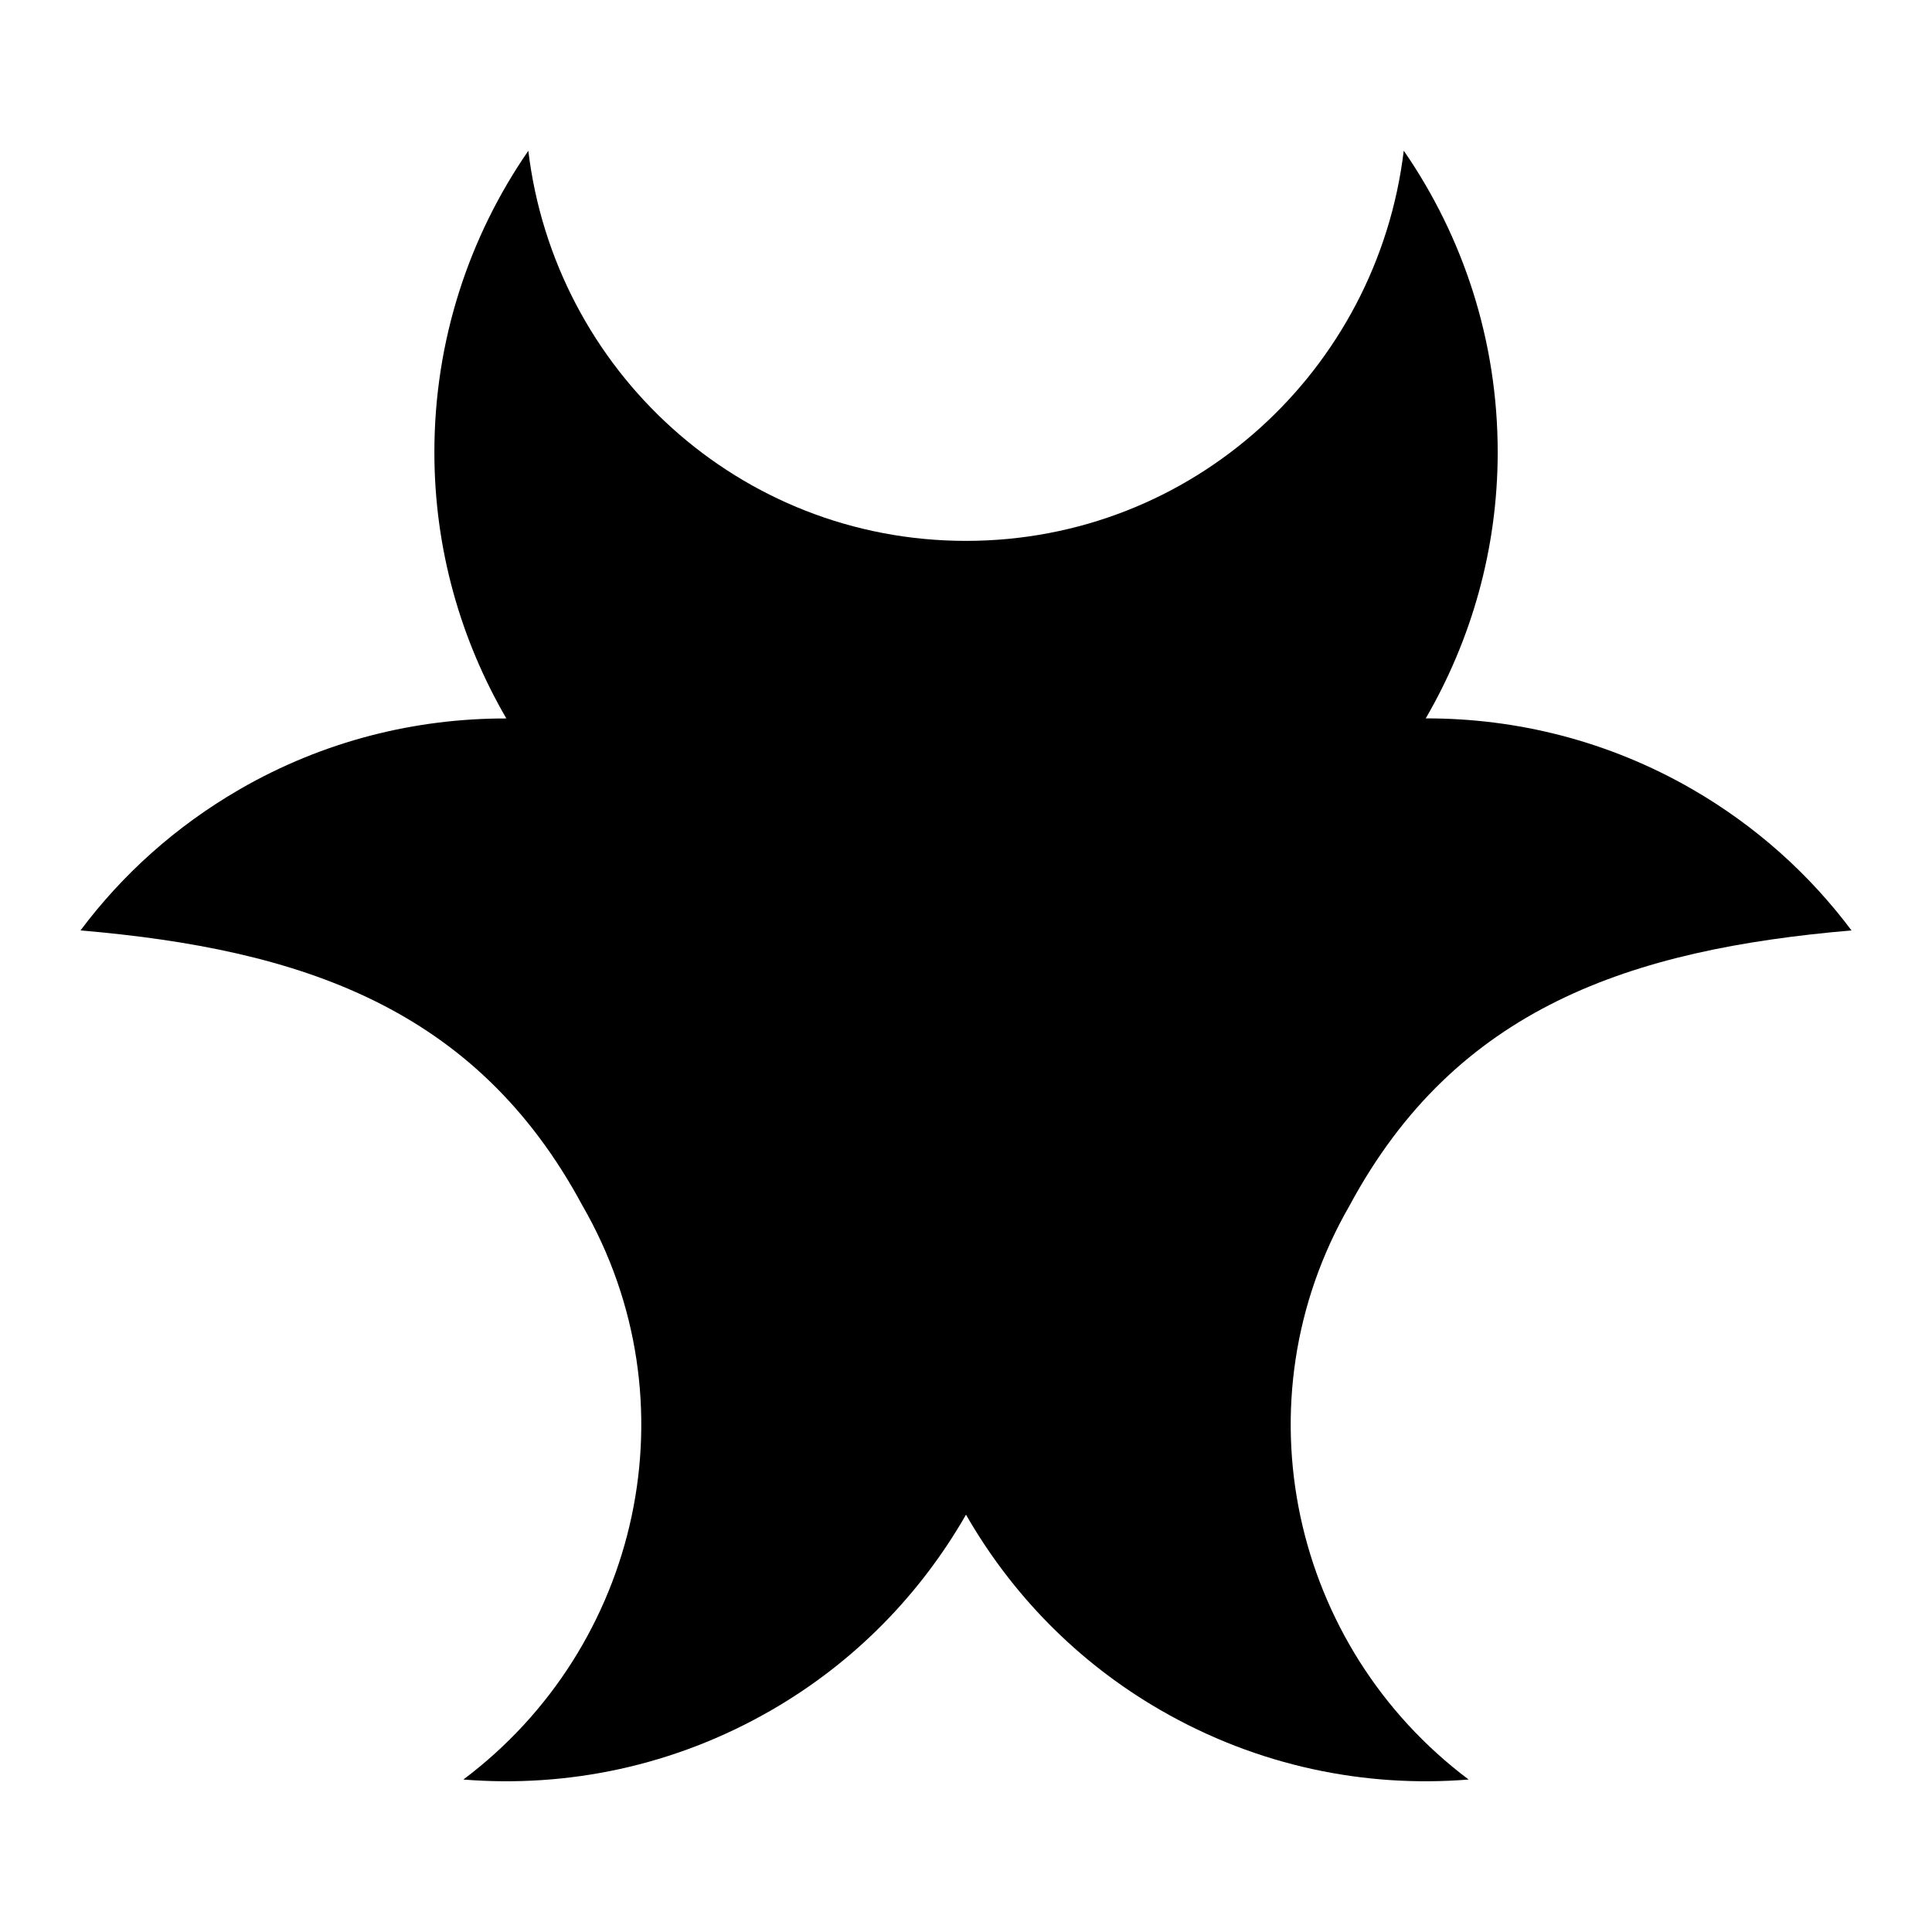 <svg id="nc_icon" xmlns="http://www.w3.org/2000/svg" xmlns:xlink="http://www.w3.org/1999/xlink" x="0px" y="0px" viewBox="0 0 24 24"><g >
<path fill="currentColor" d="M16.766,14.974c1.322-2.458,3.489-3.18,6.234-3.416&#10;&#9;c-0.518-0.692-1.182-1.294-1.978-1.754c-1.045-0.603-2.186-0.882-3.311-0.88&#10;&#9;c0.565-0.973,0.894-2.101,0.894-3.307c0-1.391-0.432-2.68-1.167-3.745&#10;&#9;C17.109,4.599,14.814,6.719,12,6.719S6.891,4.599,6.563,1.873C5.828,2.938,5.396,4.227,5.396,5.618&#10;&#9;c0,1.207,0.329,2.334,0.894,3.307C5.164,8.923,4.023,9.201,2.978,9.805&#10;&#9;C2.182,10.265,1.518,10.866,1,11.558c2.745,0.235,4.912,0.958,6.234,3.416&#10;&#9;c1.407,2.437,0.718,5.484-1.478,7.132c1.289,0.104,2.622-0.166,3.827-0.862&#10;&#9;c1.045-0.603,1.857-1.452,2.417-2.428c0.56,0.976,1.372,1.825,2.417,2.428&#10;&#9;c1.205,0.696,2.537,0.966,3.827,0.862C16.048,20.458,15.359,17.411,16.766,14.974z"/>
</g></svg>